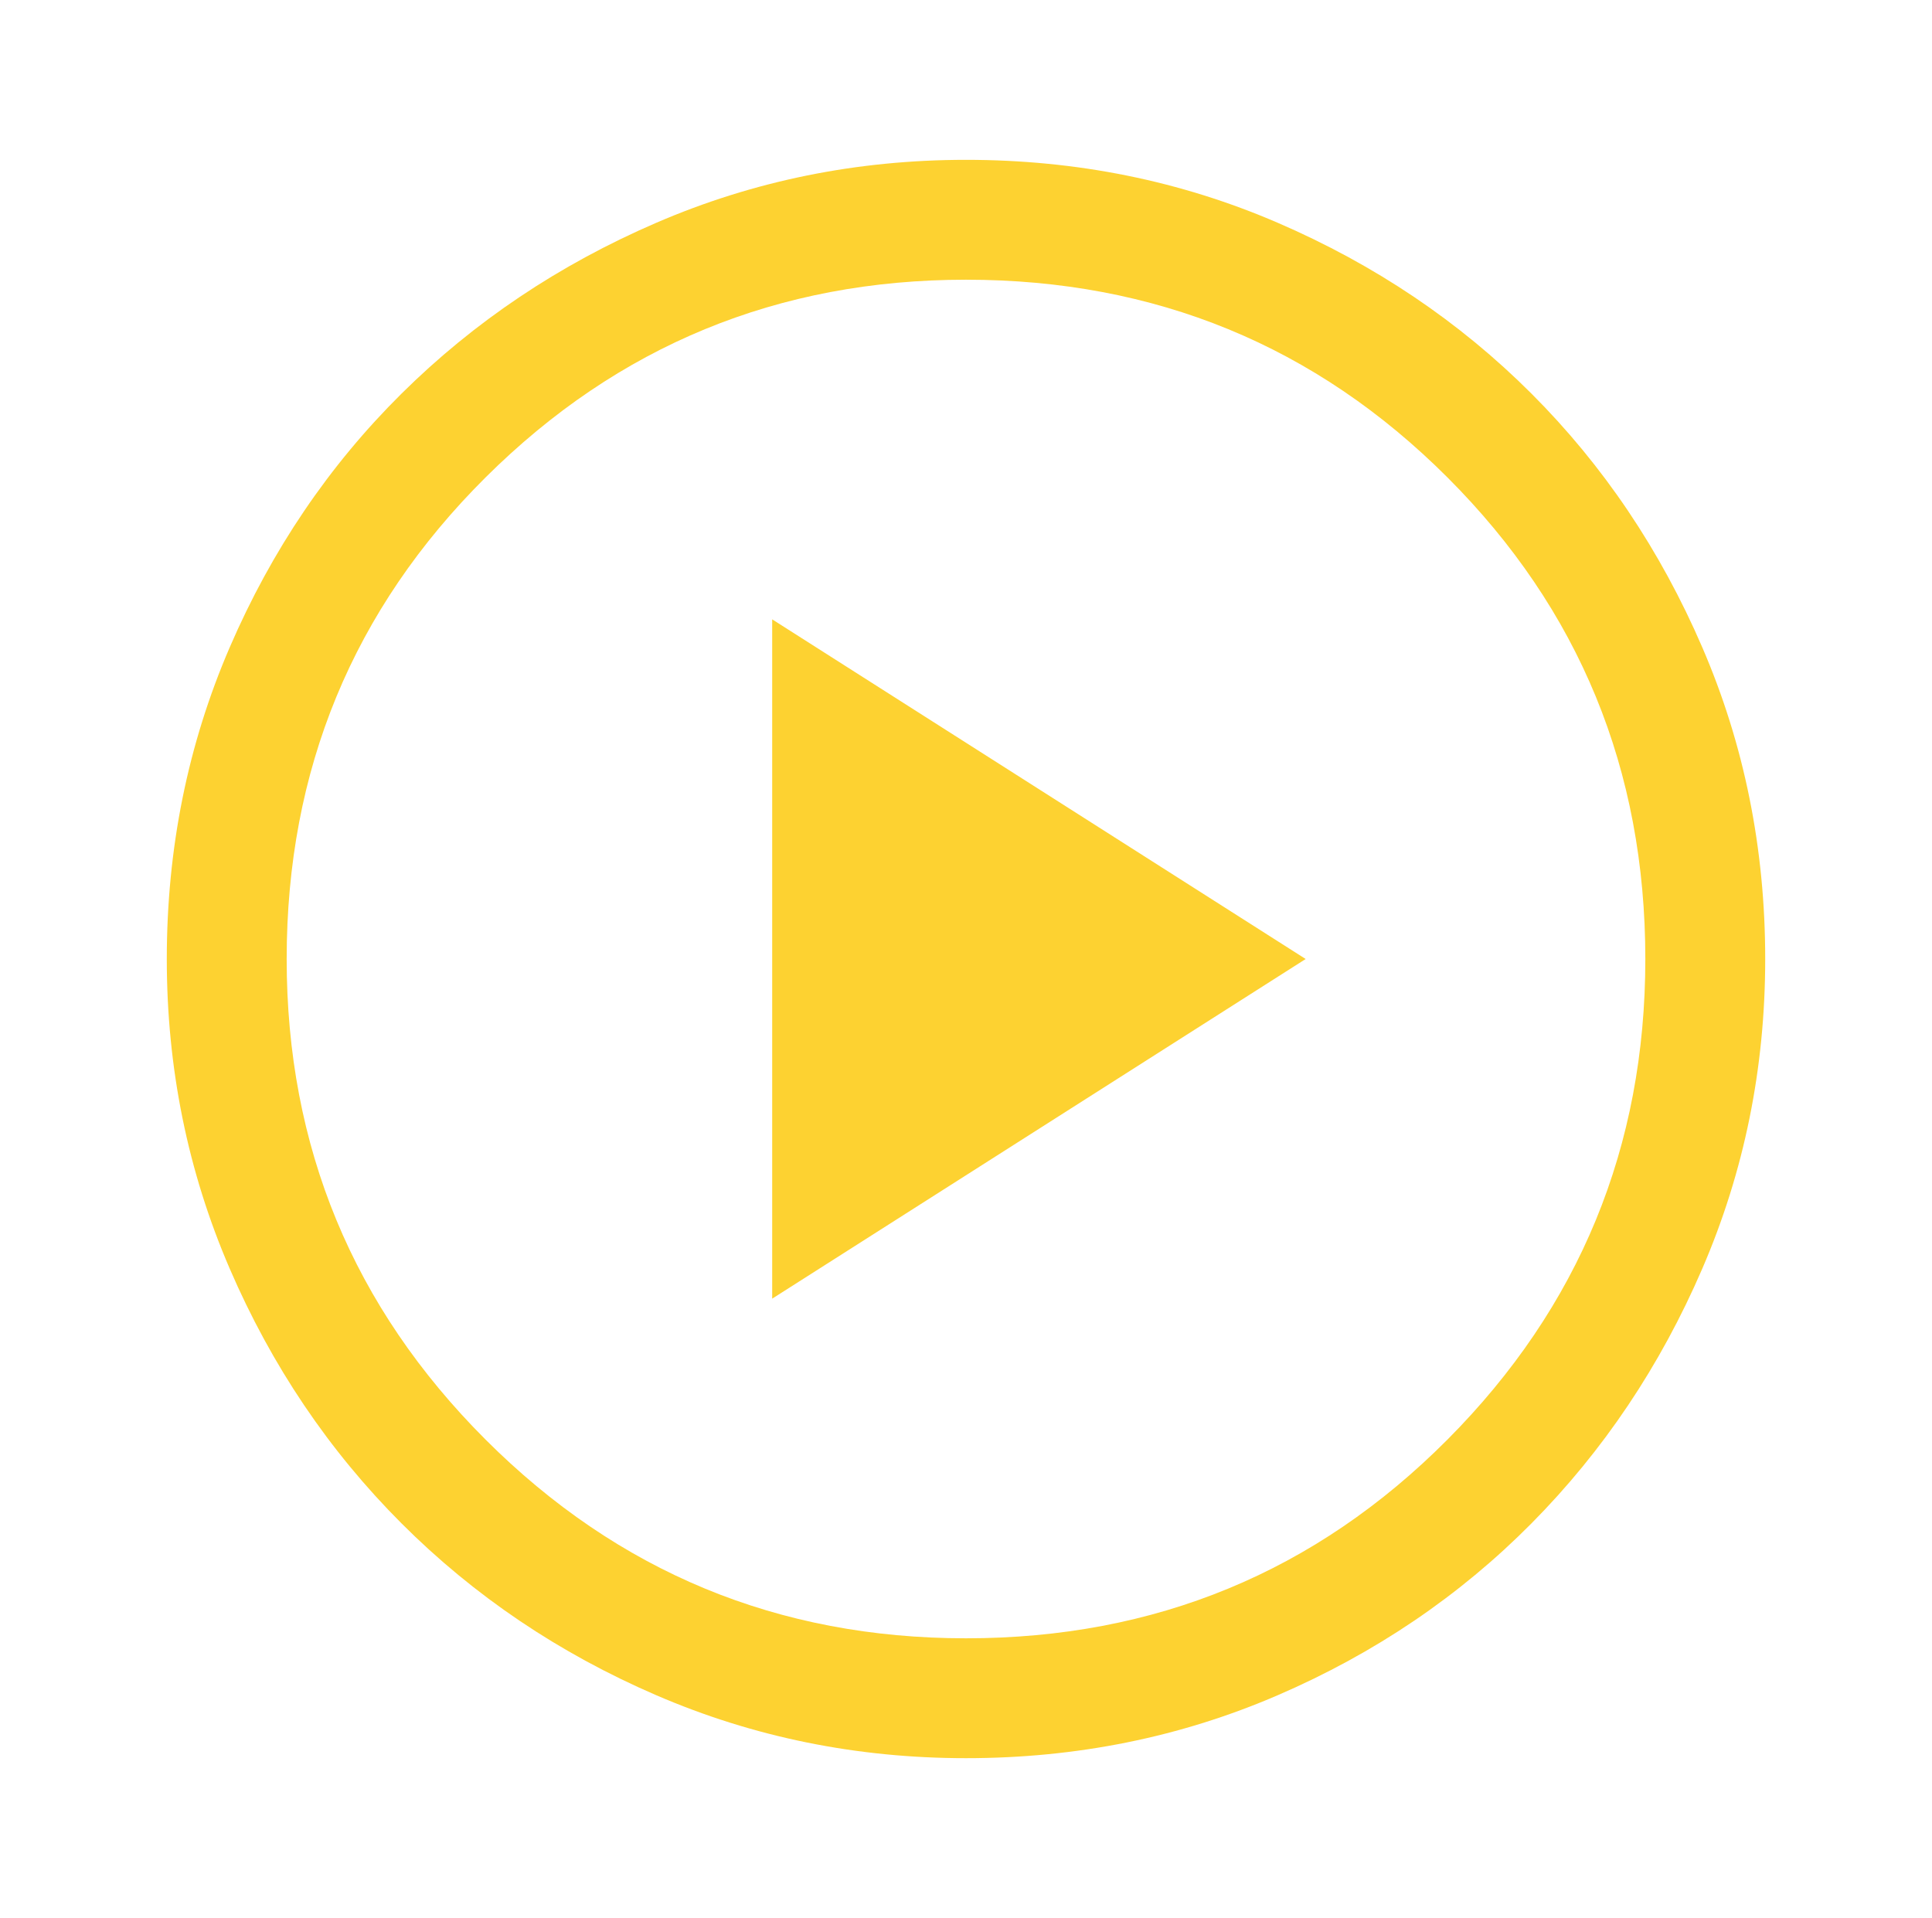 <svg width="139" height="138" viewBox="0 0 139 138" fill="none" xmlns="http://www.w3.org/2000/svg">
<g id="play_circle">
<mask id="mask0_632_143" style="mask-type:alpha" maskUnits="userSpaceOnUse" x="0" y="0" width="139" height="138">
<rect id="Bounding box" x="0.5" width="138" height="138" fill="#D9D9D9"/>
</mask>
<g mask="url(#mask0_632_143)">
<path id="play_circle_2" d="M55.556 93.438L93.938 69L55.556 44.562V93.438ZM69.5 126.5C61.642 126.5 54.215 124.991 47.219 121.972C40.223 118.953 34.114 114.832 28.891 109.609C23.668 104.386 19.547 98.277 16.528 91.281C13.509 84.285 12 76.858 12 69C12 61.046 13.509 53.571 16.528 46.575C19.547 39.579 23.668 33.494 28.891 28.319C34.114 23.144 40.223 19.047 47.219 16.028C54.215 13.009 61.642 11.5 69.5 11.5C77.454 11.5 84.929 13.009 91.925 16.028C98.921 19.047 105.006 23.144 110.181 28.319C115.356 33.494 119.453 39.579 122.472 46.575C125.491 53.571 127 61.046 127 69C127 76.858 125.491 84.285 122.472 91.281C119.453 98.277 115.356 104.386 110.181 109.609C105.006 114.832 98.921 118.953 91.925 121.972C84.929 124.991 77.454 126.5 69.5 126.5ZM69.5 117.875C83.108 117.875 94.656 113.107 104.144 103.572C113.631 94.037 118.375 82.513 118.375 69C118.375 55.392 113.631 43.844 104.144 34.356C94.656 24.869 83.108 20.125 69.5 20.125C55.987 20.125 44.464 24.869 34.928 34.356C25.393 43.844 20.625 55.392 20.625 69C20.625 82.513 25.393 94.037 34.928 103.572C44.464 113.107 55.987 117.875 69.5 117.875Z" fill="#FDD231"/>
</g>
</g>
</svg>
